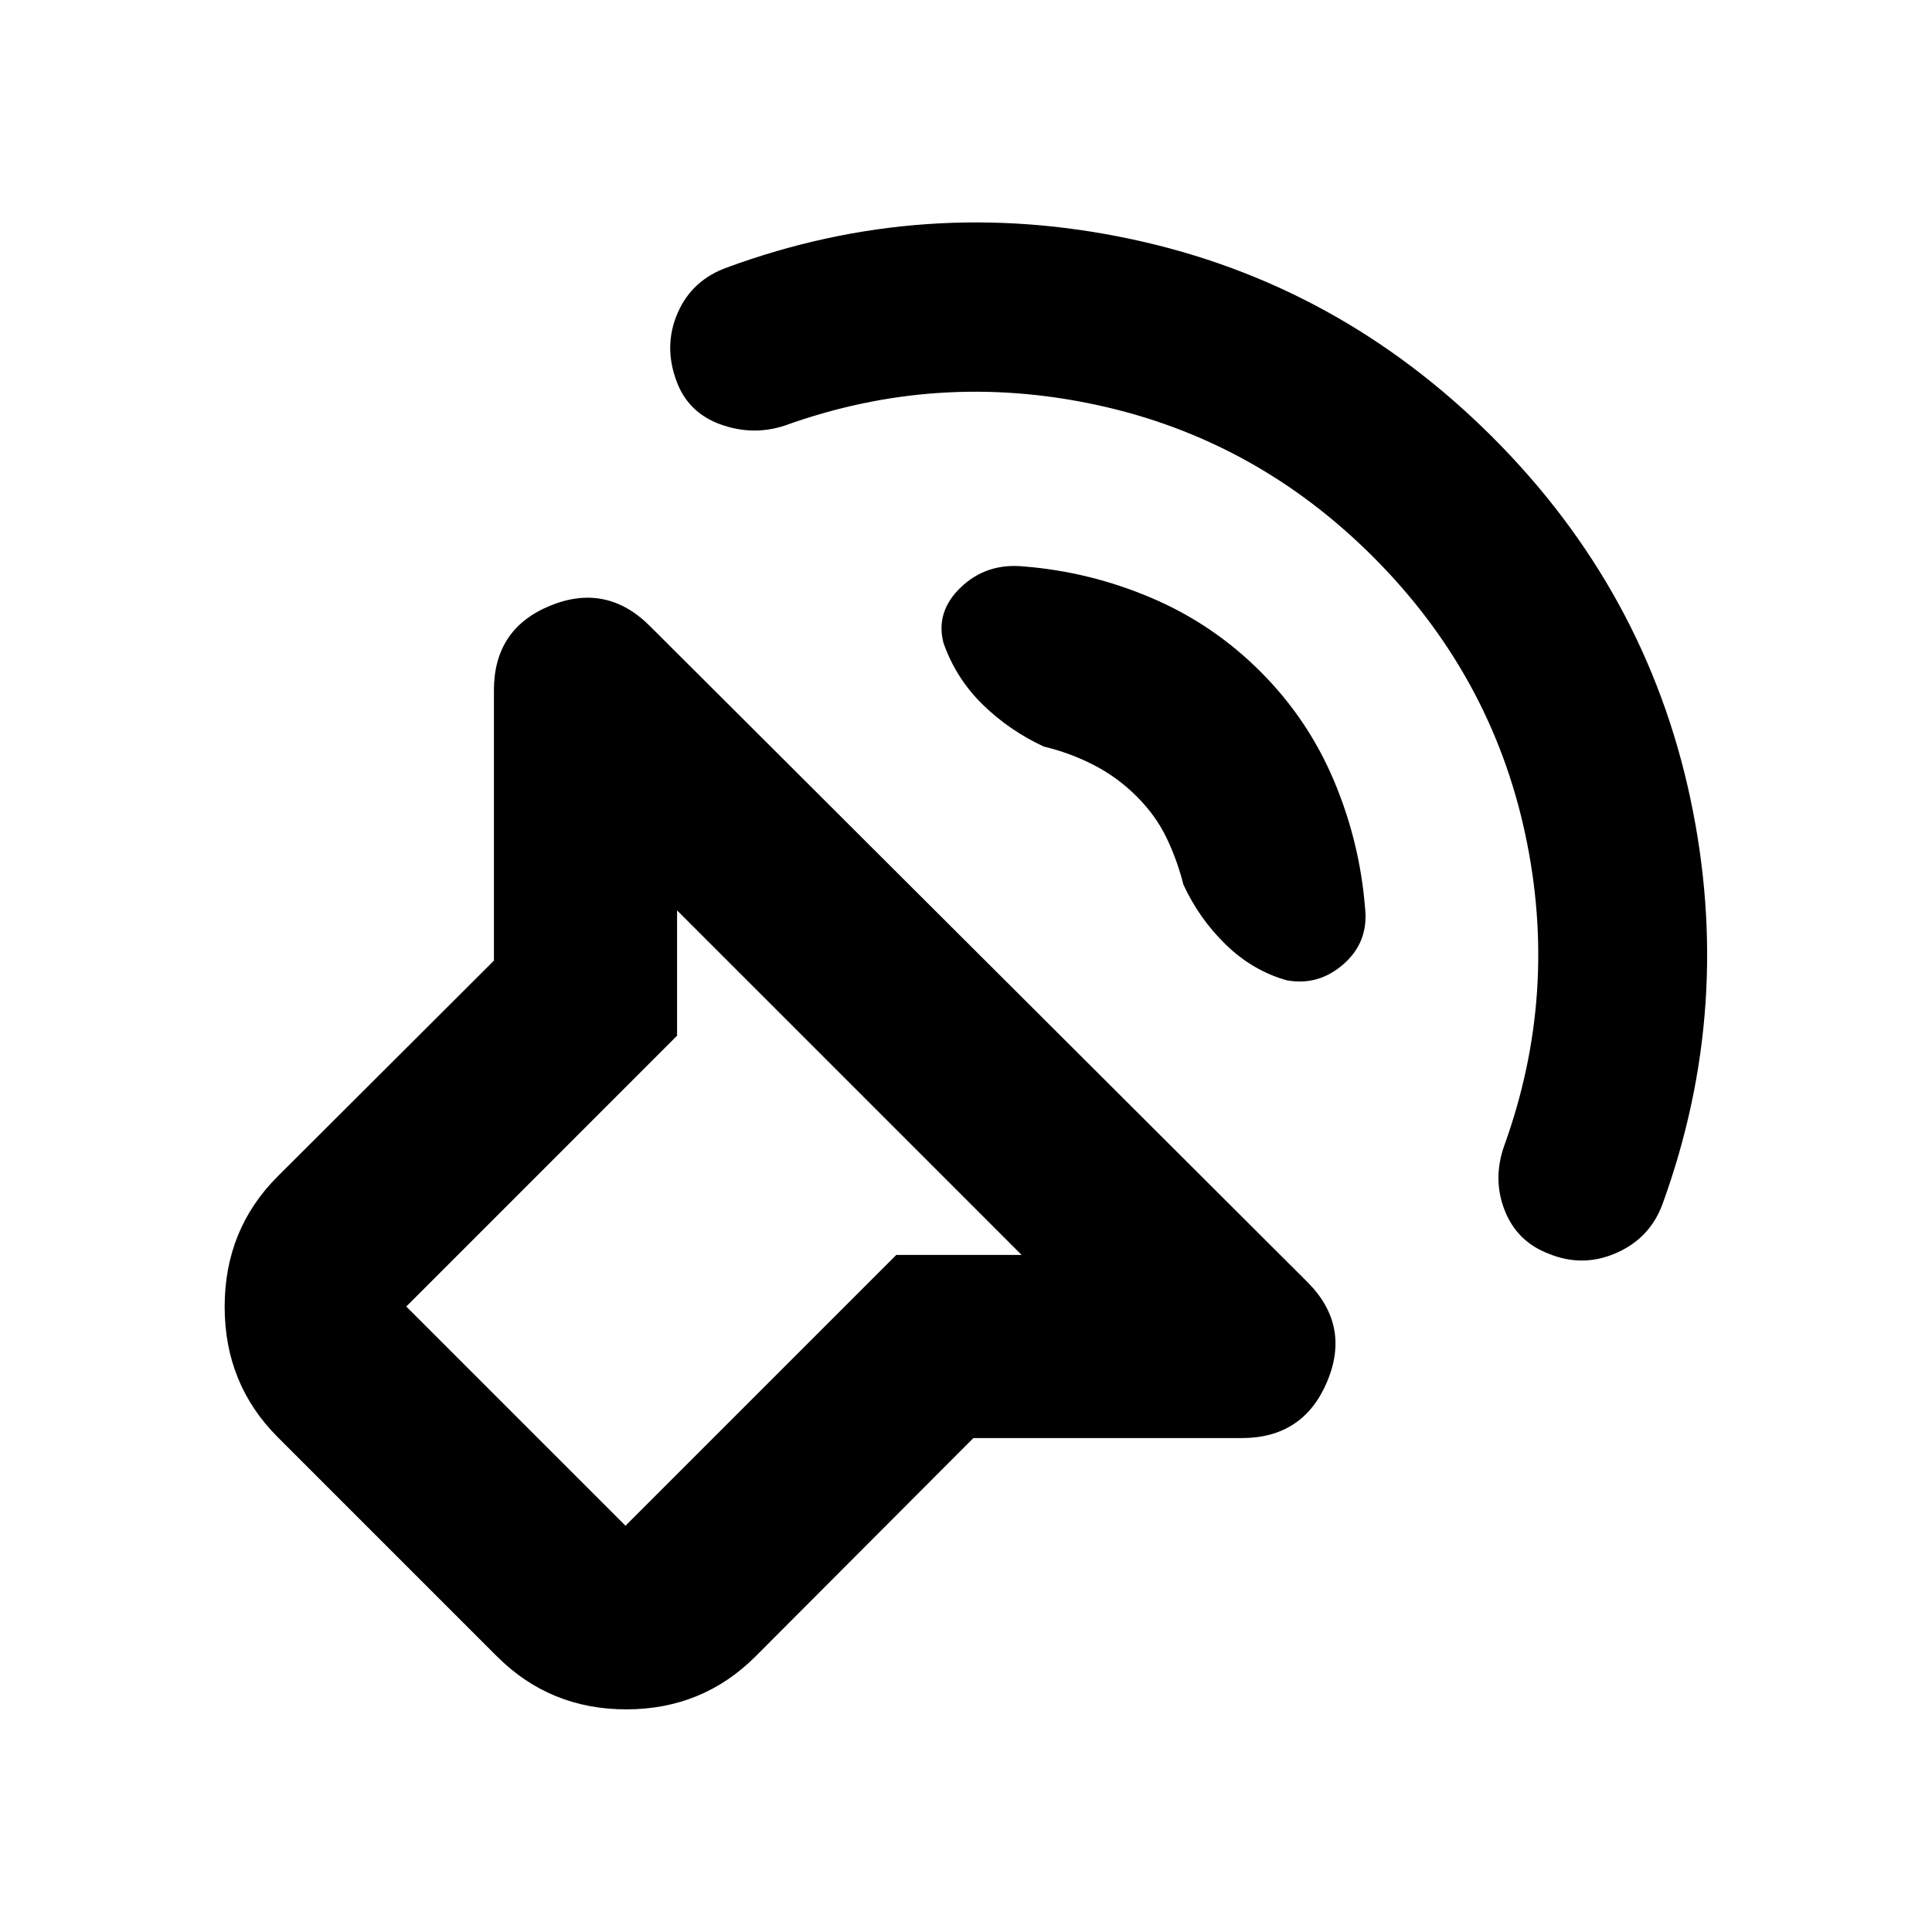 <svg xmlns="http://www.w3.org/2000/svg" height="24" viewBox="0 -960 960 960" width="24"><path d="M483.67-245.43 375.46-136.98q-26.35 26.35-64.28 26.35-37.92 0-64.27-26.35L137.98-245.91q-26.35-26.35-26.35-64.77 0-38.43 26.35-64.78l107.45-107.21v-134.35q0-30.59 27.97-42.02 27.97-11.44 49.6 10.19L649.61-323q21.63 21.63 9.81 49.6-11.81 27.97-42.4 27.97H483.67Zm23.96-91-171.2-171.2v62.26L201.87-310.8 310.8-201.87l134.57-134.56h62.26ZM682.3-683.3q-58.52-58.53-137.54-75.53-79.02-17-154.78 10.29-15.96 5.24-32.06-.62-16.09-5.86-21.81-21.58-6.48-17.48.64-33.81 7.12-16.34 24.6-22.58 97.95-36 200.91-14.02T741.7-742.7q76.23 76.24 98.21 179.38 21.98 103.15-13.82 201.62-6.24 16.96-22.96 24.3-16.72 7.33-33.67.33-15.72-6-21.82-21.59-6.1-15.6-.1-32.32 27.29-75.76 10.29-154.78T682.3-683.3Zm-56 57q23.63 23.63 36.52 54.19 12.88 30.57 15.48 63.39 1.81 16.76-10.65 27.73-12.45 10.97-28.26 8.1-16.96-4.78-30.25-17.7-13.29-12.91-21.12-29.87-3.04-12.08-8.35-23.17-5.3-11.09-14.87-20.65-9.56-9.57-21.41-15.63-11.85-6.07-24.69-9.11-16.96-7.83-30.25-20.74-13.3-12.91-19.6-30.63-4.15-15.57 8.57-27.76 12.73-12.2 31.25-10.39 32.83 2.61 63.42 15.61 30.58 13 54.21 36.63ZM355.13-355.13Z"/></svg>